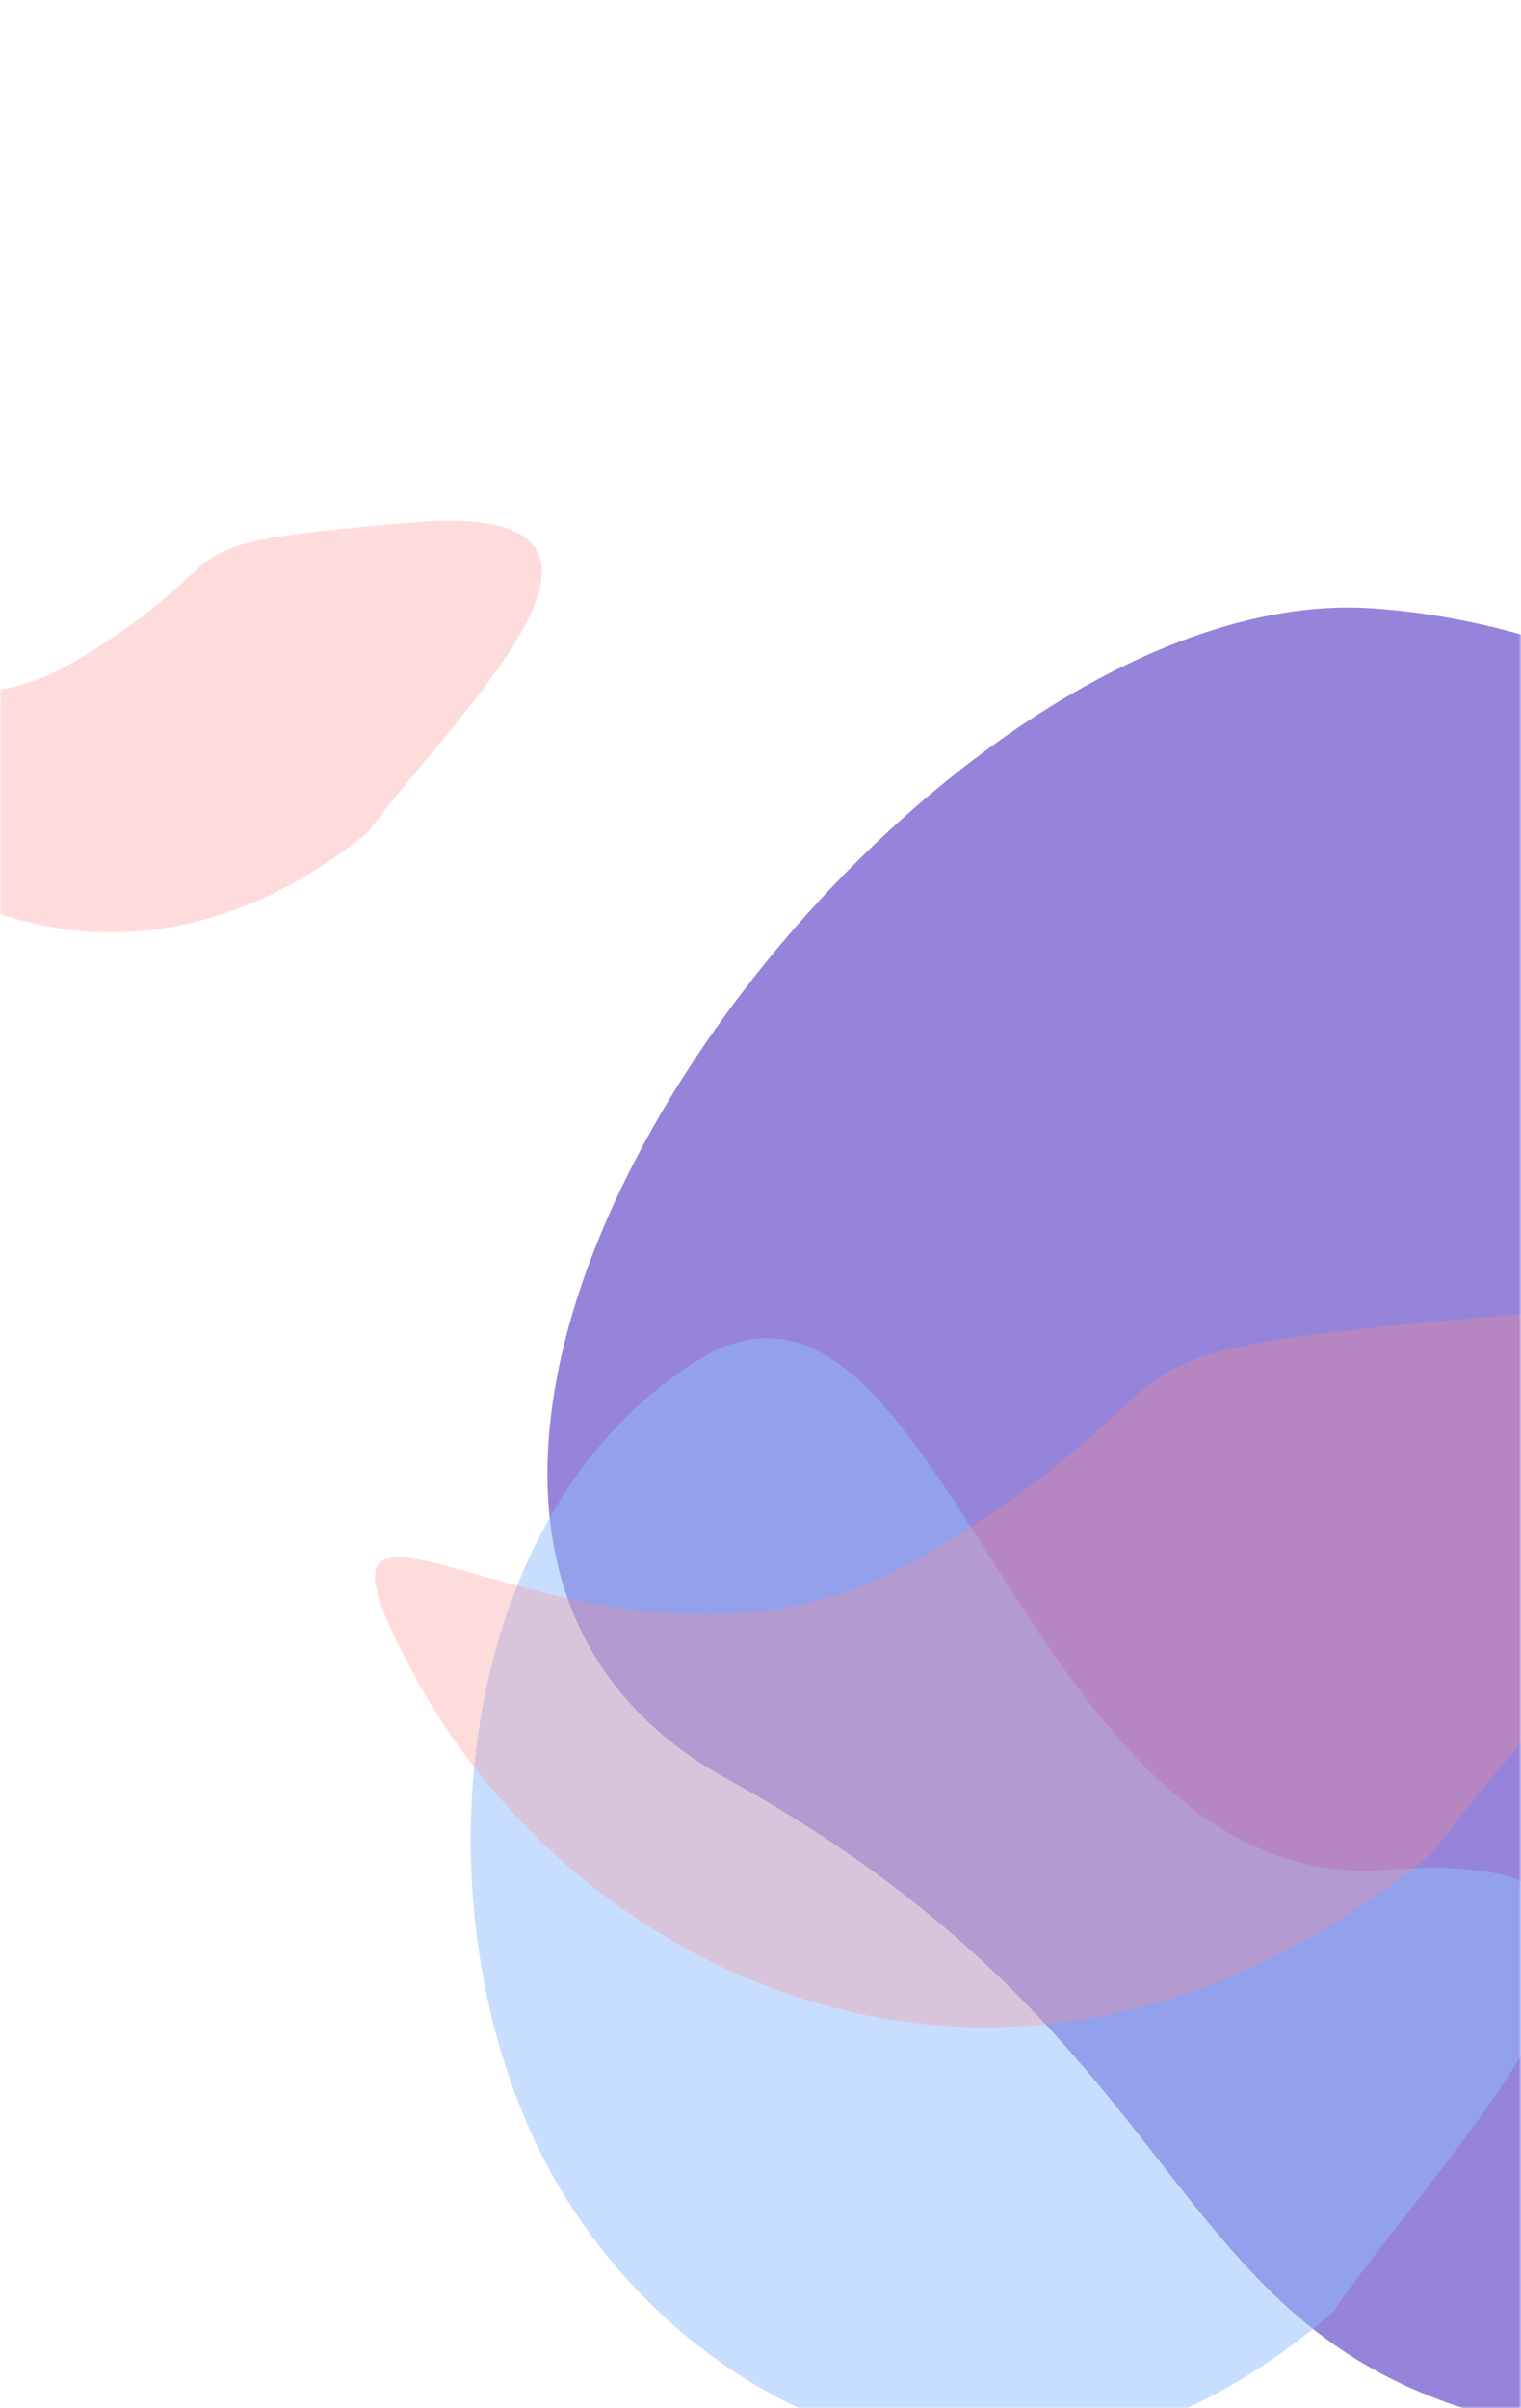 <svg xmlns="http://www.w3.org/2000/svg" width="360" height="570" fill="none" viewBox="0 0 360 570">
    <mask id="7gf4tvv30a" width="360" height="570" x="0" y="0" maskUnits="userSpaceOnUse">
        <path fill="#C4C4C4" d="M0 0H360V570H0z"/>
    </mask>
    <g mask="url(#7gf4tvv30a)">
        <g filter="url(#filter0_f)" opacity=".6">
            <path fill="#4F32C1" d="M172 421c-120.374-66.382 42.349-284.862 153-277 145.901 10.366 233.036 204.883 231.815 285.354-1.22 80.471-78.191 161.234-181.968 146.935C271.069 561.99 292.374 487.382 172 421z"/>
        </g>
        <g filter="url(#filter1_f)" opacity=".5">
            <path fill="#91BDFF" d="M328.685 442.558c87.503-6.908 13.114 66.249-13.217 104.72-75.543 65.489-155.534 23.43-186.344-35.448-30.81-58.878-22.986-152.59 35.682-189.659 58.669-37.068 76.377 127.296 163.879 120.387z"/>
        </g>
        <g filter="url(#filter2_f)" opacity=".3">
            <path fill="#FF8A8A" d="M357.322 311.265c113.104-9.429 16.153 80.315-18.313 127.356-98.352 80.444-201.172 30.305-240.268-40.846-39.096-71.152 43.941 16.06 120.159-29.662 76.218-45.722 25.319-47.419 138.422-56.848z"/>
        </g>
        <g filter="url(#filter3_f)" opacity=".3">
            <path fill="#FF8A8A" d="M97.636 123.669c65.075-5.425 9.293 46.21-10.537 73.276C30.51 243.23-28.648 214.382-51.143 173.444c-22.494-40.938 25.283 9.24 69.136-17.067 43.853-26.306 14.567-27.283 79.643-32.708z"/>
        </g>
    </g>
    <defs>
        <filter id="filter0_f" width="587.265" height="594.152" x="49.563" y="63.793" color-interpolation-filters="sRGB" filterUnits="userSpaceOnUse">
            <feFlood flood-opacity="0" result="BackgroundImageFix"/>
            <feBlend in="SourceGraphic" in2="BackgroundImageFix" result="shape"/>
            <feGaussianBlur result="effect1_foregroundBlur" stdDeviation="40"/>
        </filter>
        <filter id="filter1_f" width="418.664" height="423.705" x="31.405" y="236.72" color-interpolation-filters="sRGB" filterUnits="userSpaceOnUse">
            <feFlood flood-opacity="0" result="BackgroundImageFix"/>
            <feBlend in="SourceGraphic" in2="BackgroundImageFix" result="shape"/>
            <feGaussianBlur result="effect1_foregroundBlur" stdDeviation="40"/>
        </filter>
        <filter id="filter2_f" width="541.828" height="389.269" x="-21.255" y="200.576" color-interpolation-filters="sRGB" filterUnits="userSpaceOnUse">
            <feFlood flood-opacity="0" result="BackgroundImageFix"/>
            <feBlend in="SourceGraphic" in2="BackgroundImageFix" result="shape"/>
            <feGaussianBlur result="effect1_foregroundBlur" stdDeviation="55"/>
        </filter>
        <filter id="filter3_f" width="405.168" height="317.391" x="-166.894" y="13.273" color-interpolation-filters="sRGB" filterUnits="userSpaceOnUse">
            <feFlood flood-opacity="0" result="BackgroundImageFix"/>
            <feBlend in="SourceGraphic" in2="BackgroundImageFix" result="shape"/>
            <feGaussianBlur result="effect1_foregroundBlur" stdDeviation="55"/>
        </filter>
    </defs>
</svg>
